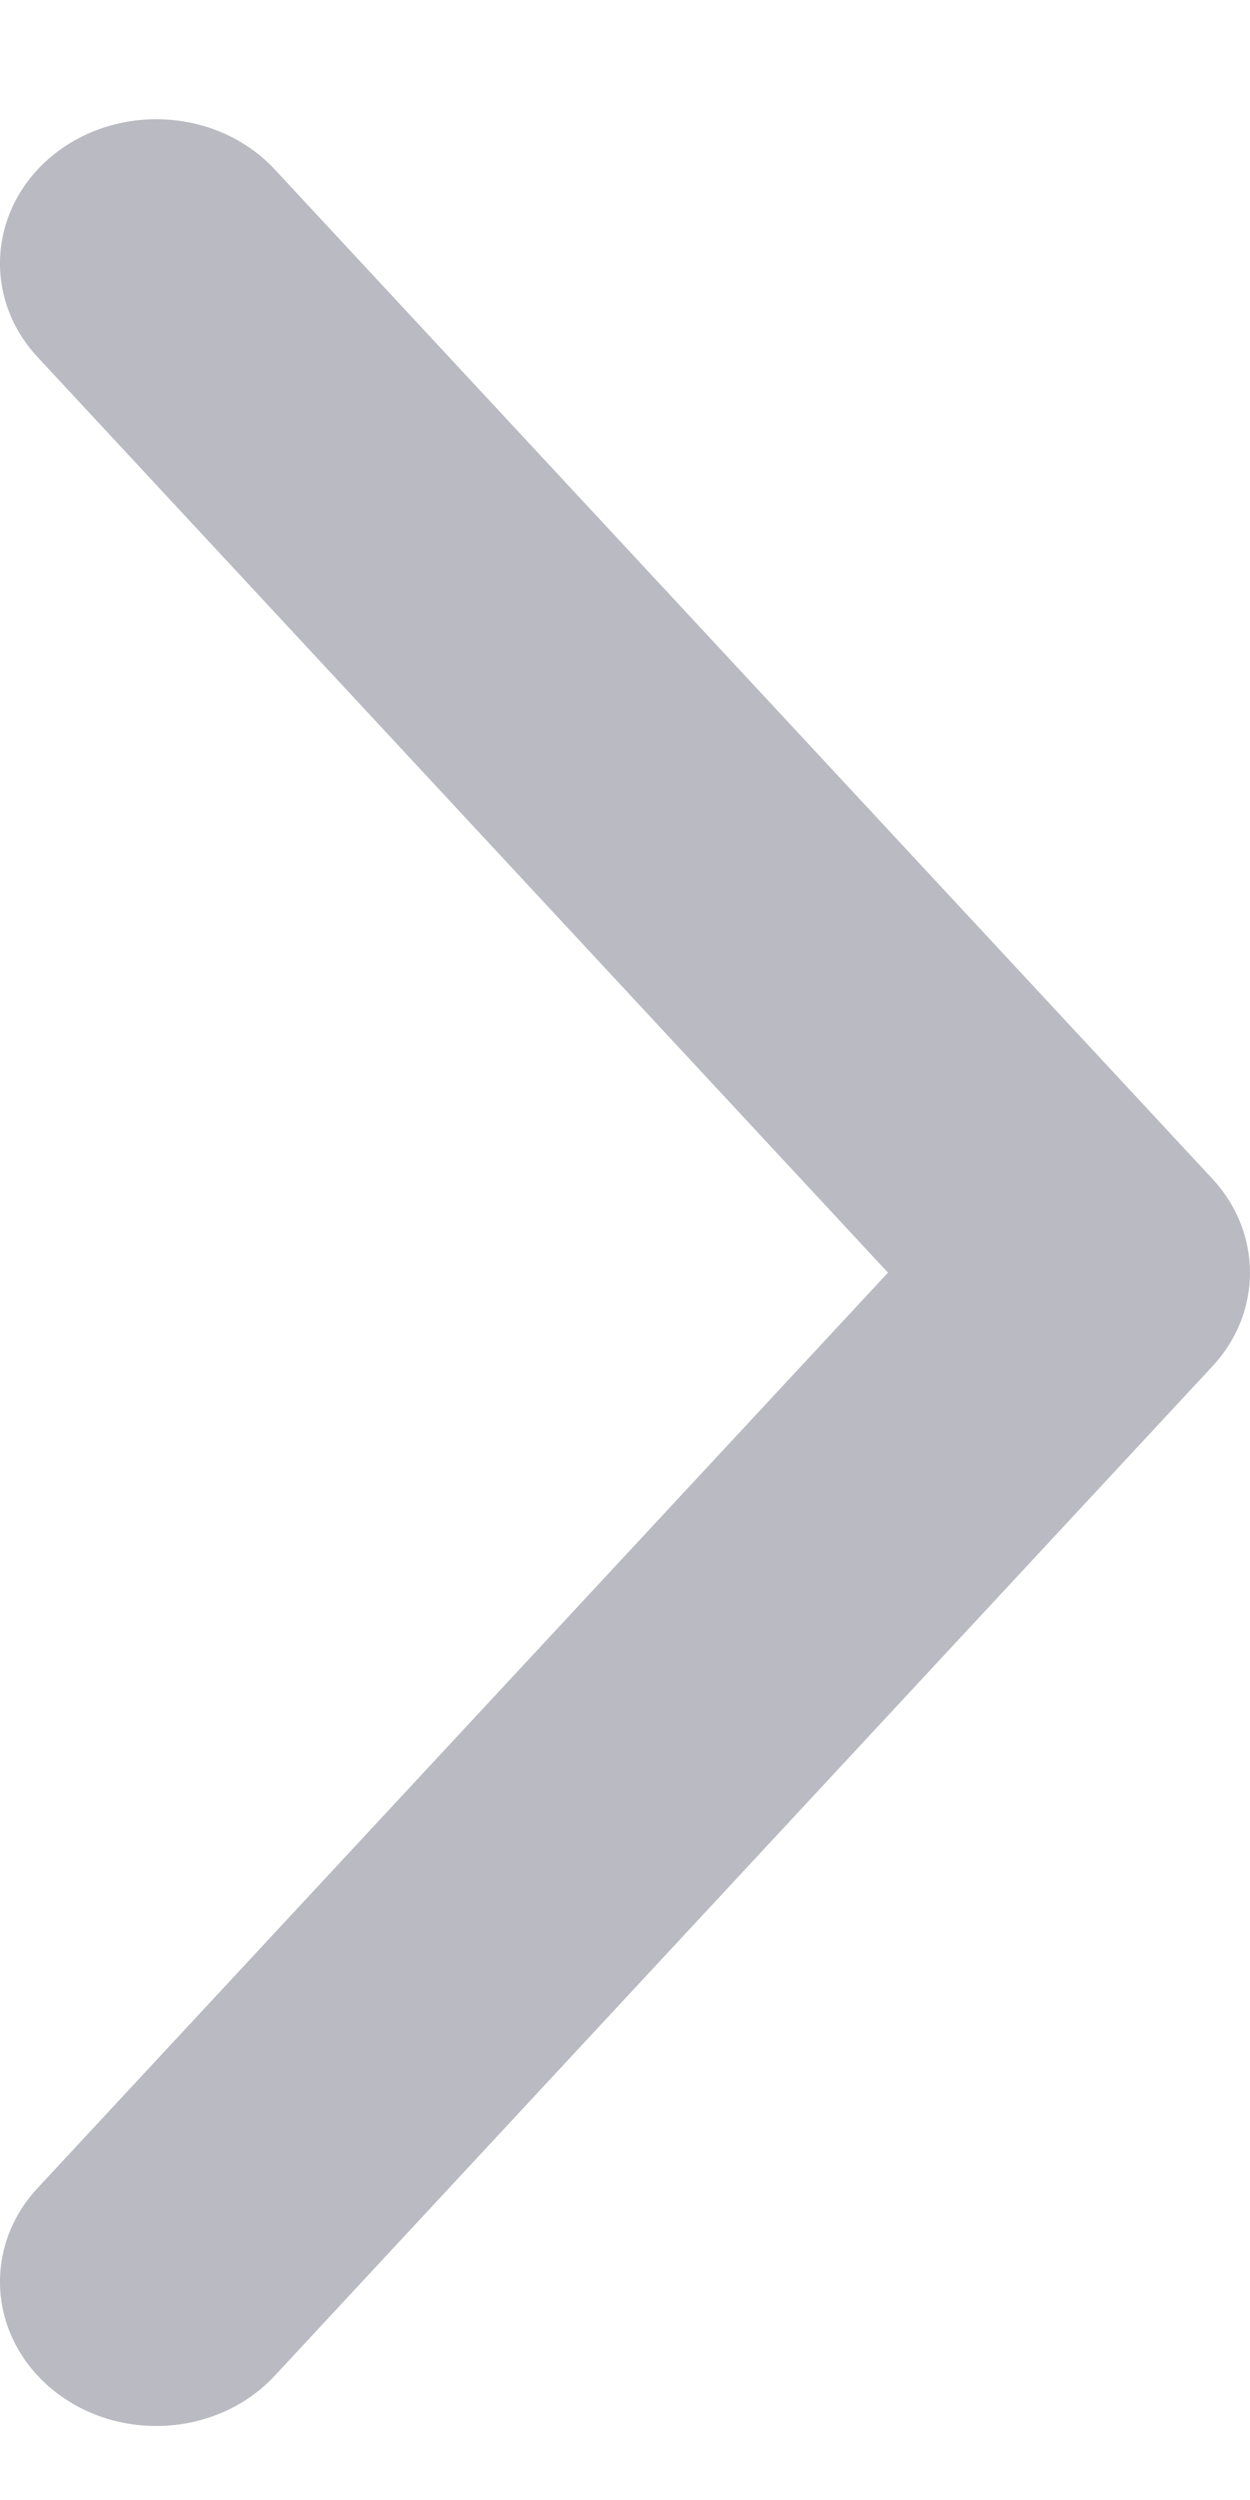 <svg width="8" height="16" viewBox="0 0 8 16" fill="none" xmlns="http://www.w3.org/2000/svg">
<path d="M5.683 8.145L0.241 2.286C-0.119 1.899 -0.07 1.317 0.349 0.985C0.769 0.654 1.4 0.698 1.759 1.085L7.759 7.544C8.08 7.89 8.08 8.4 7.759 8.745L1.759 15.204C1.4 15.591 0.769 15.636 0.349 15.304C-0.07 14.972 -0.119 14.39 0.241 14.003L5.683 8.145Z" fill="#BABBC2"/>
</svg>

